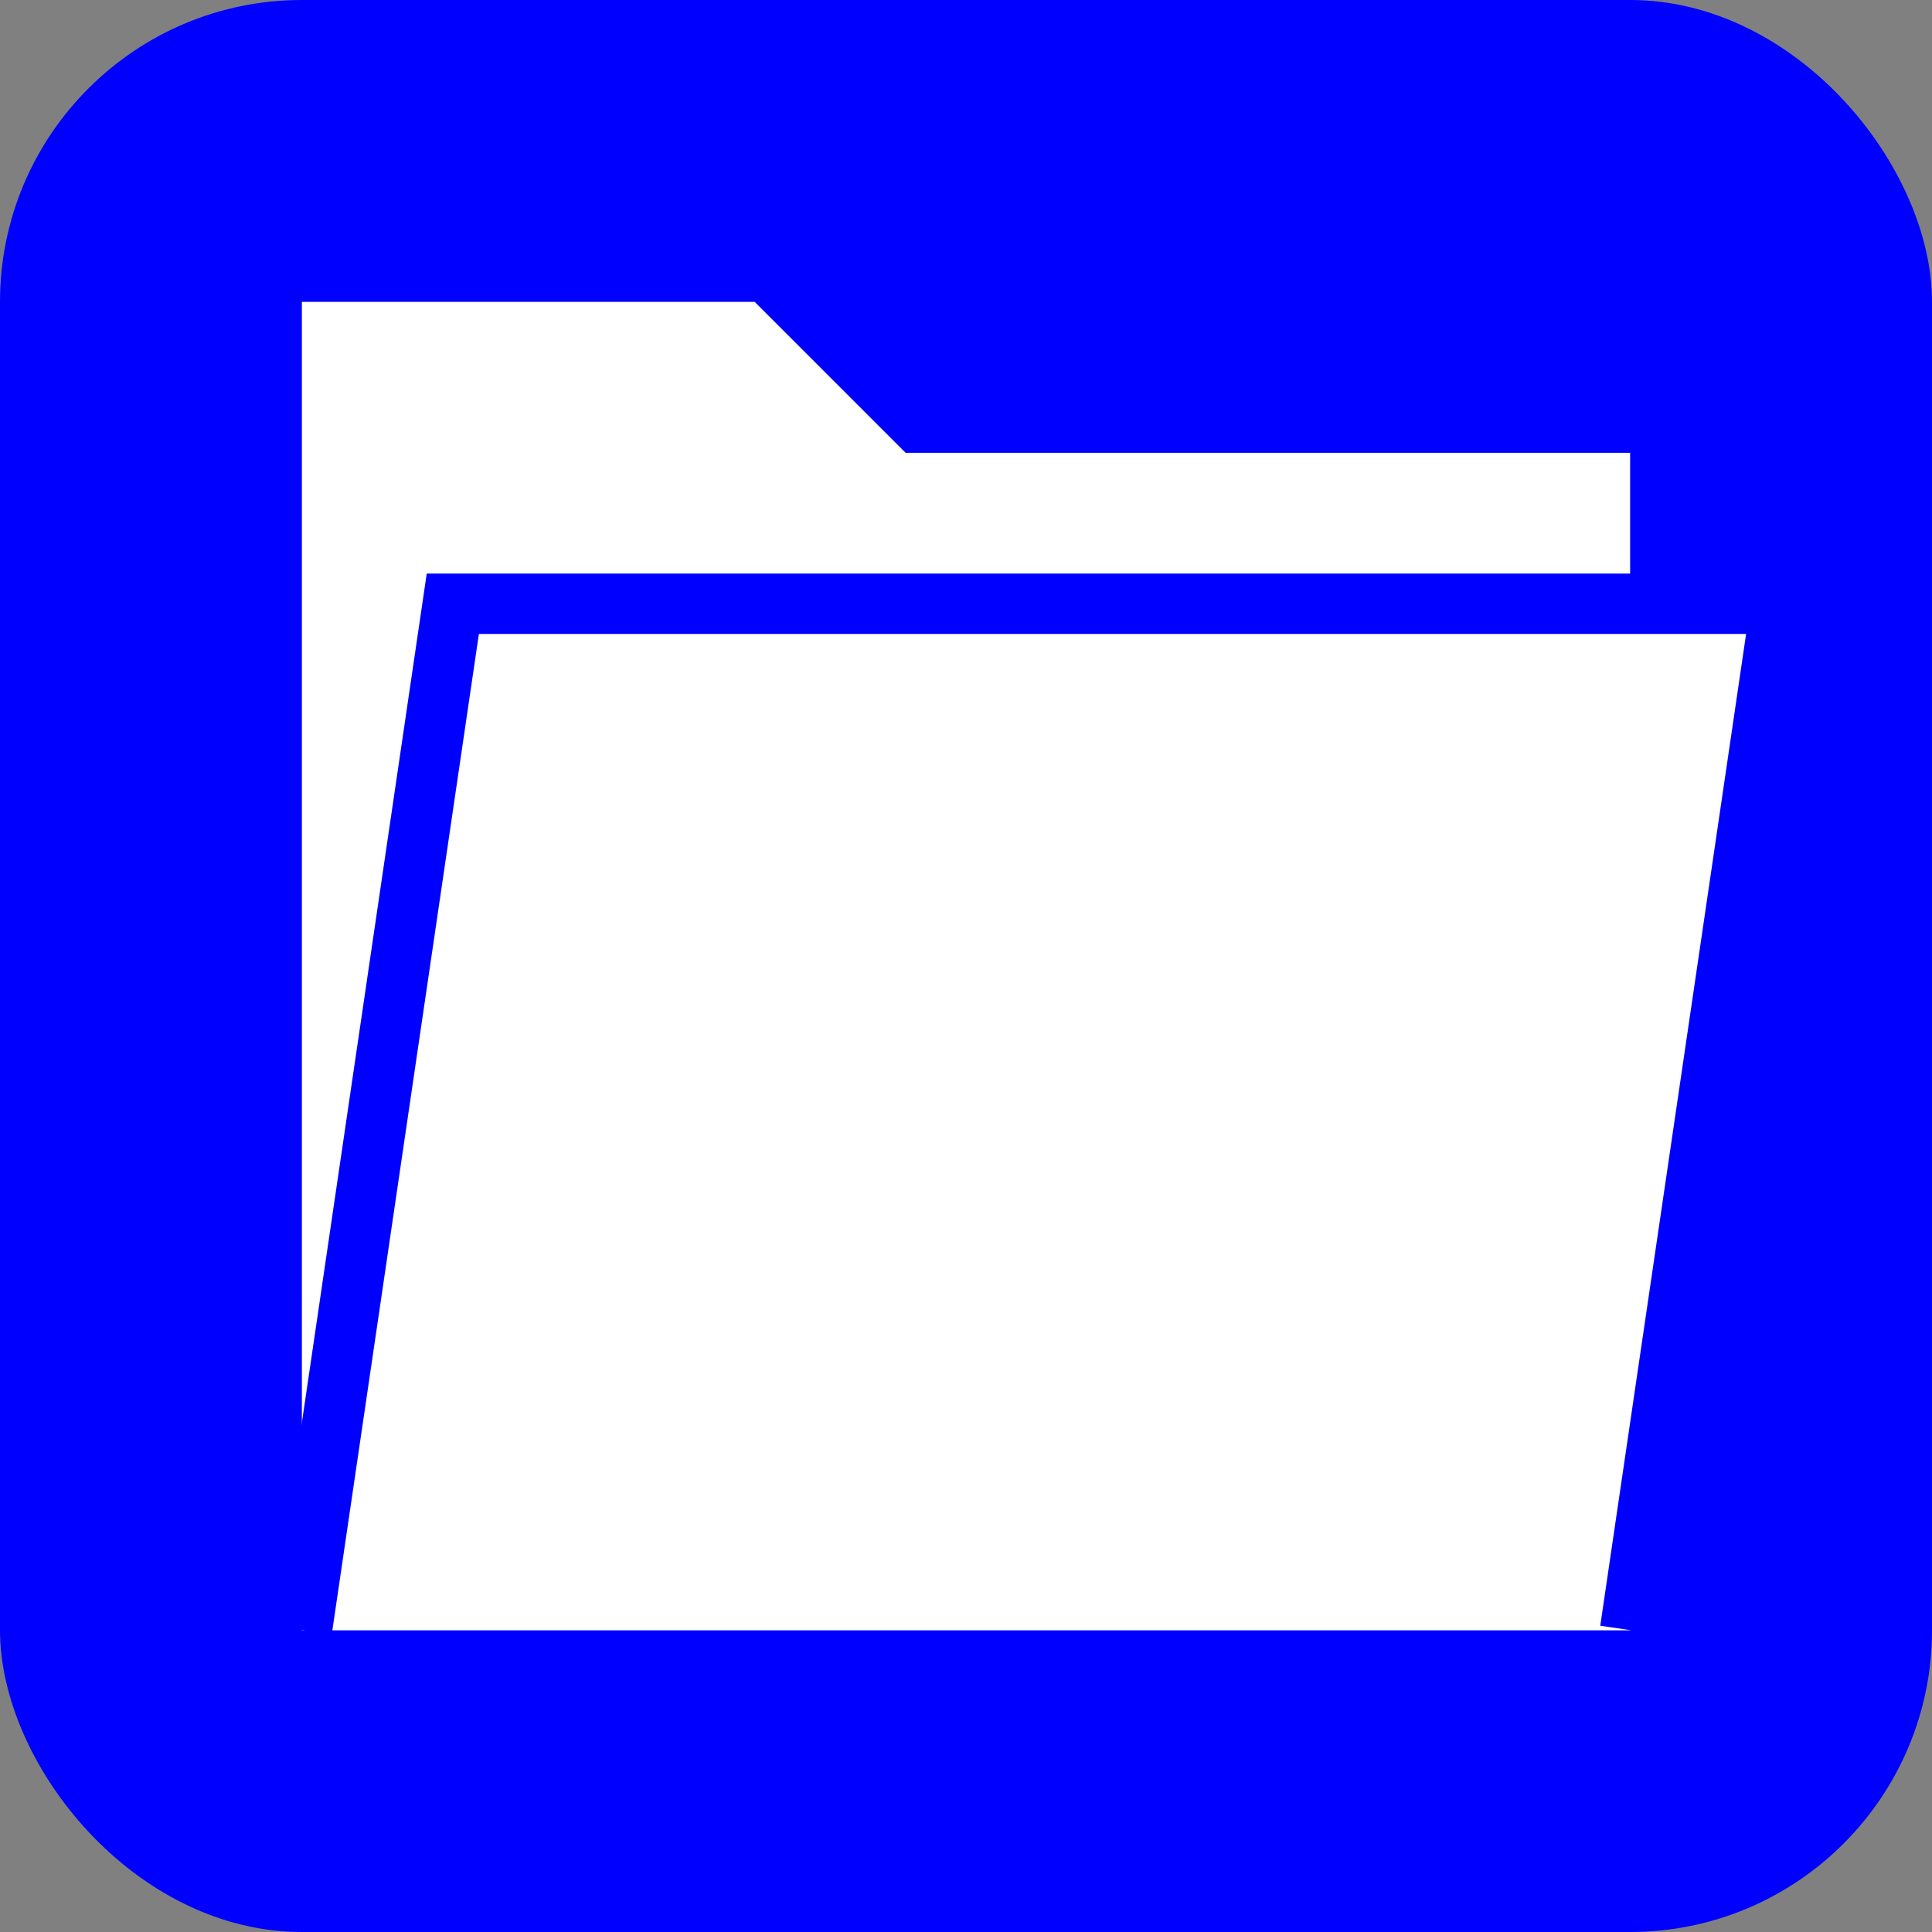 <svg width="64" height="64" viewBox="0 0 64 64" fill="none" xmlns="http://www.w3.org/2000/svg">
    <rect x="0" y="0" width="64" height="64" fill="#808080" stroke="none"/>
    <rect fill="#0000FF" x="0" y="0" width="64" height="64" rx="10"/>
    <path fill="#FFFFFF"
          d="M 10,10 25,10 30,15 54,15 54,54 10,54"/>
    <path fill="#FFFFFF" stroke="#0000FF" stroke-width="2"
          d="M 10,54 15,20 59,20 54,54"/>
</svg>